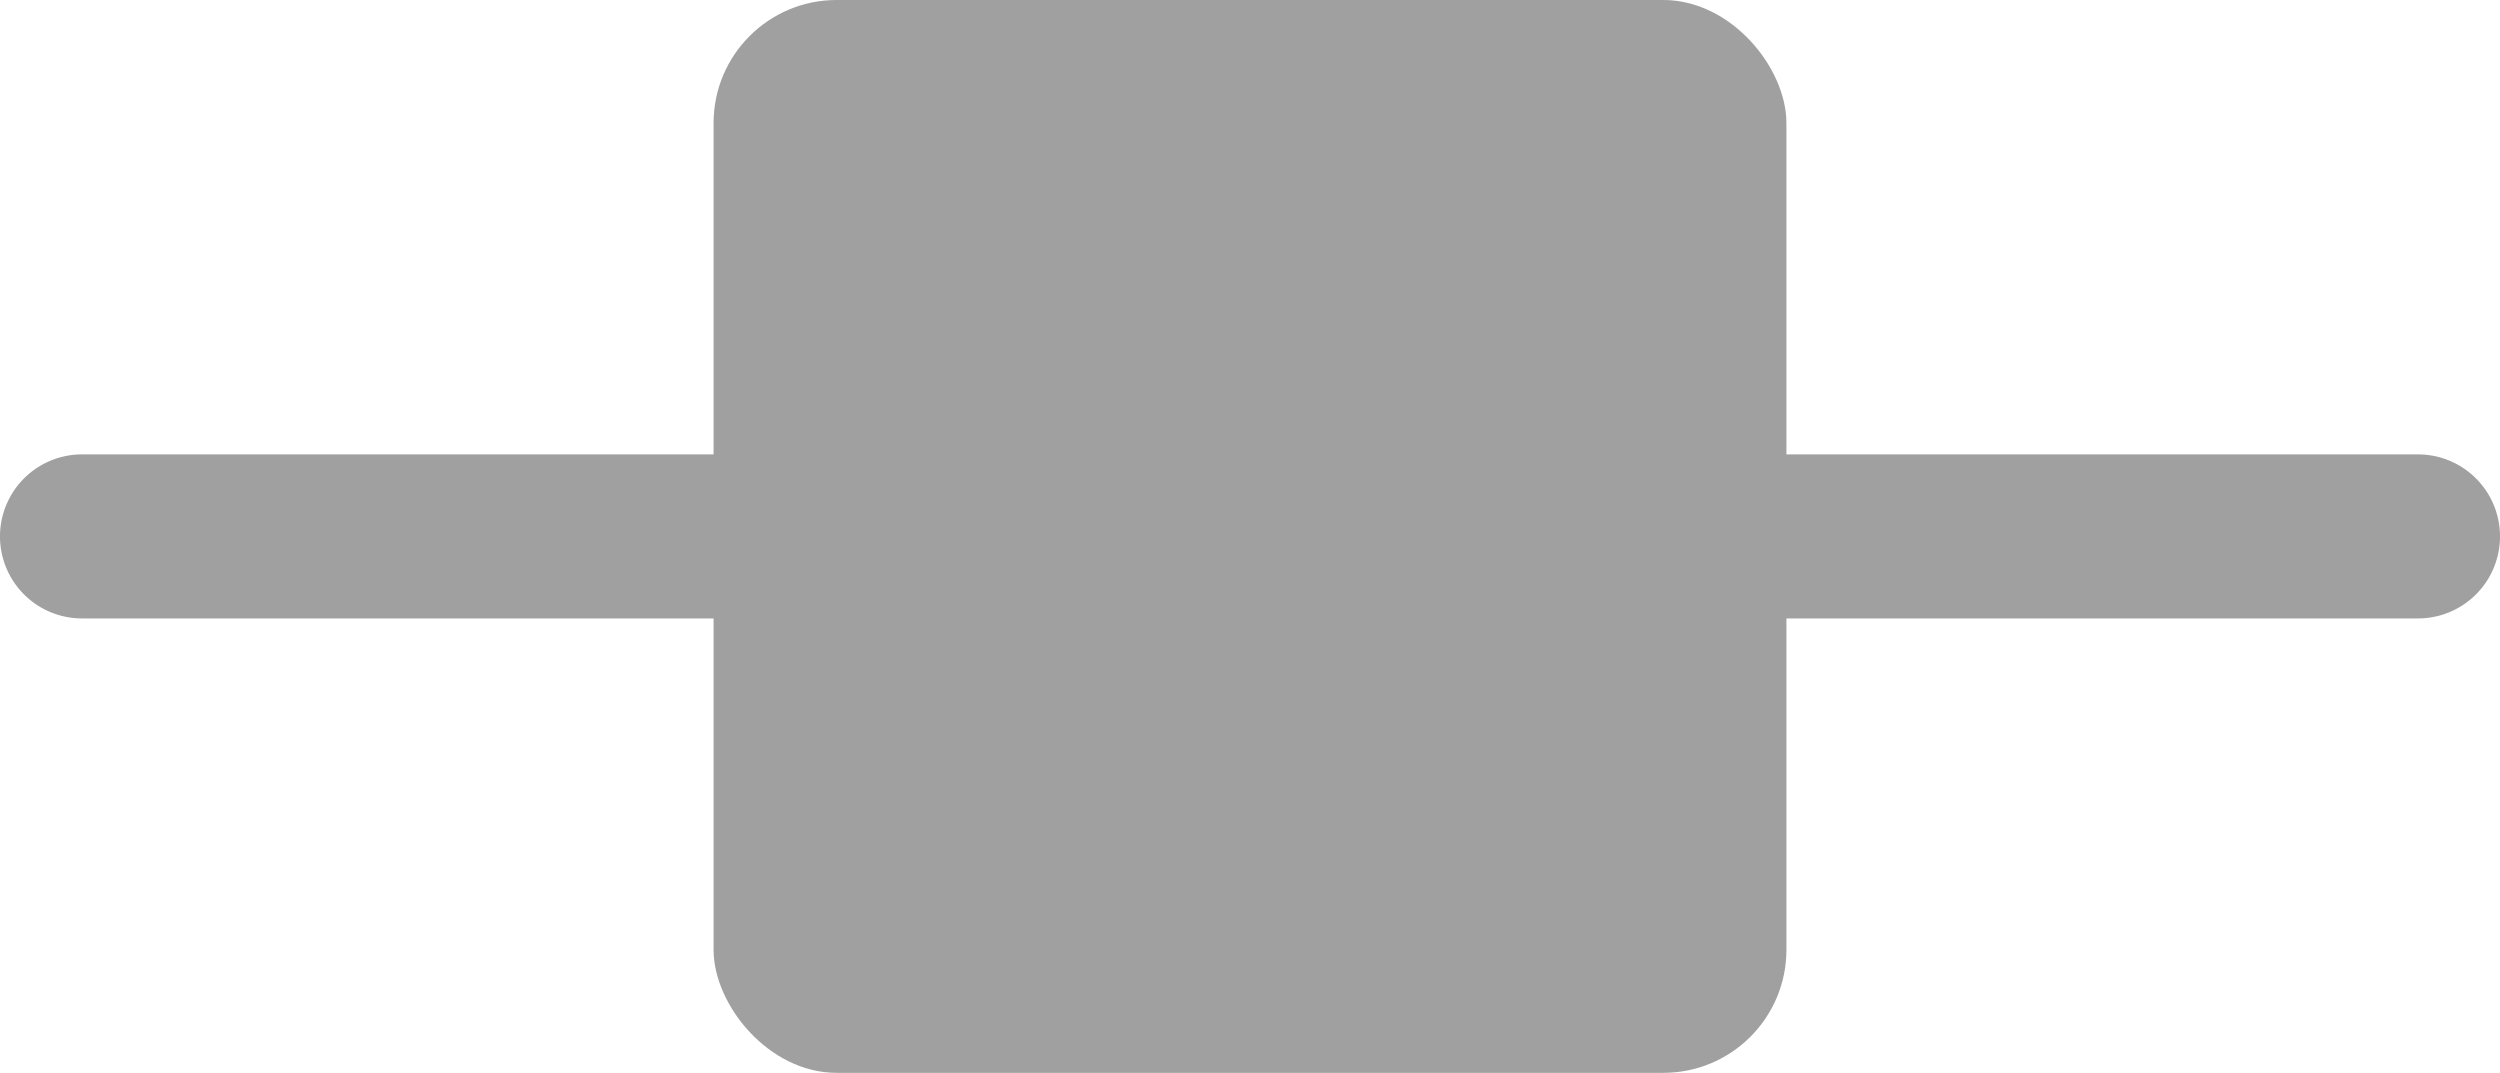 <svg id="alignX" xmlns="http://www.w3.org/2000/svg" viewBox="0 0 15.24 6.54">
  <defs>
    <style>
      .cls-1 {
        fill: #a1a0a0;
      }
    </style>
  </defs>
  <title>alignX</title>
  <g>
    <path class="cls-1" d="M22.12,15.5H7.88a.5.5,0,1,1,0-1H22.12a.5.5,0,1,1,0,1Z" transform="translate(-7.38 -11.73)"/>
    <rect class="cls-1" x="4.35" width="6.54" height="6.54" rx="0.75" ry="0.75"/>
  </g>
</svg>
